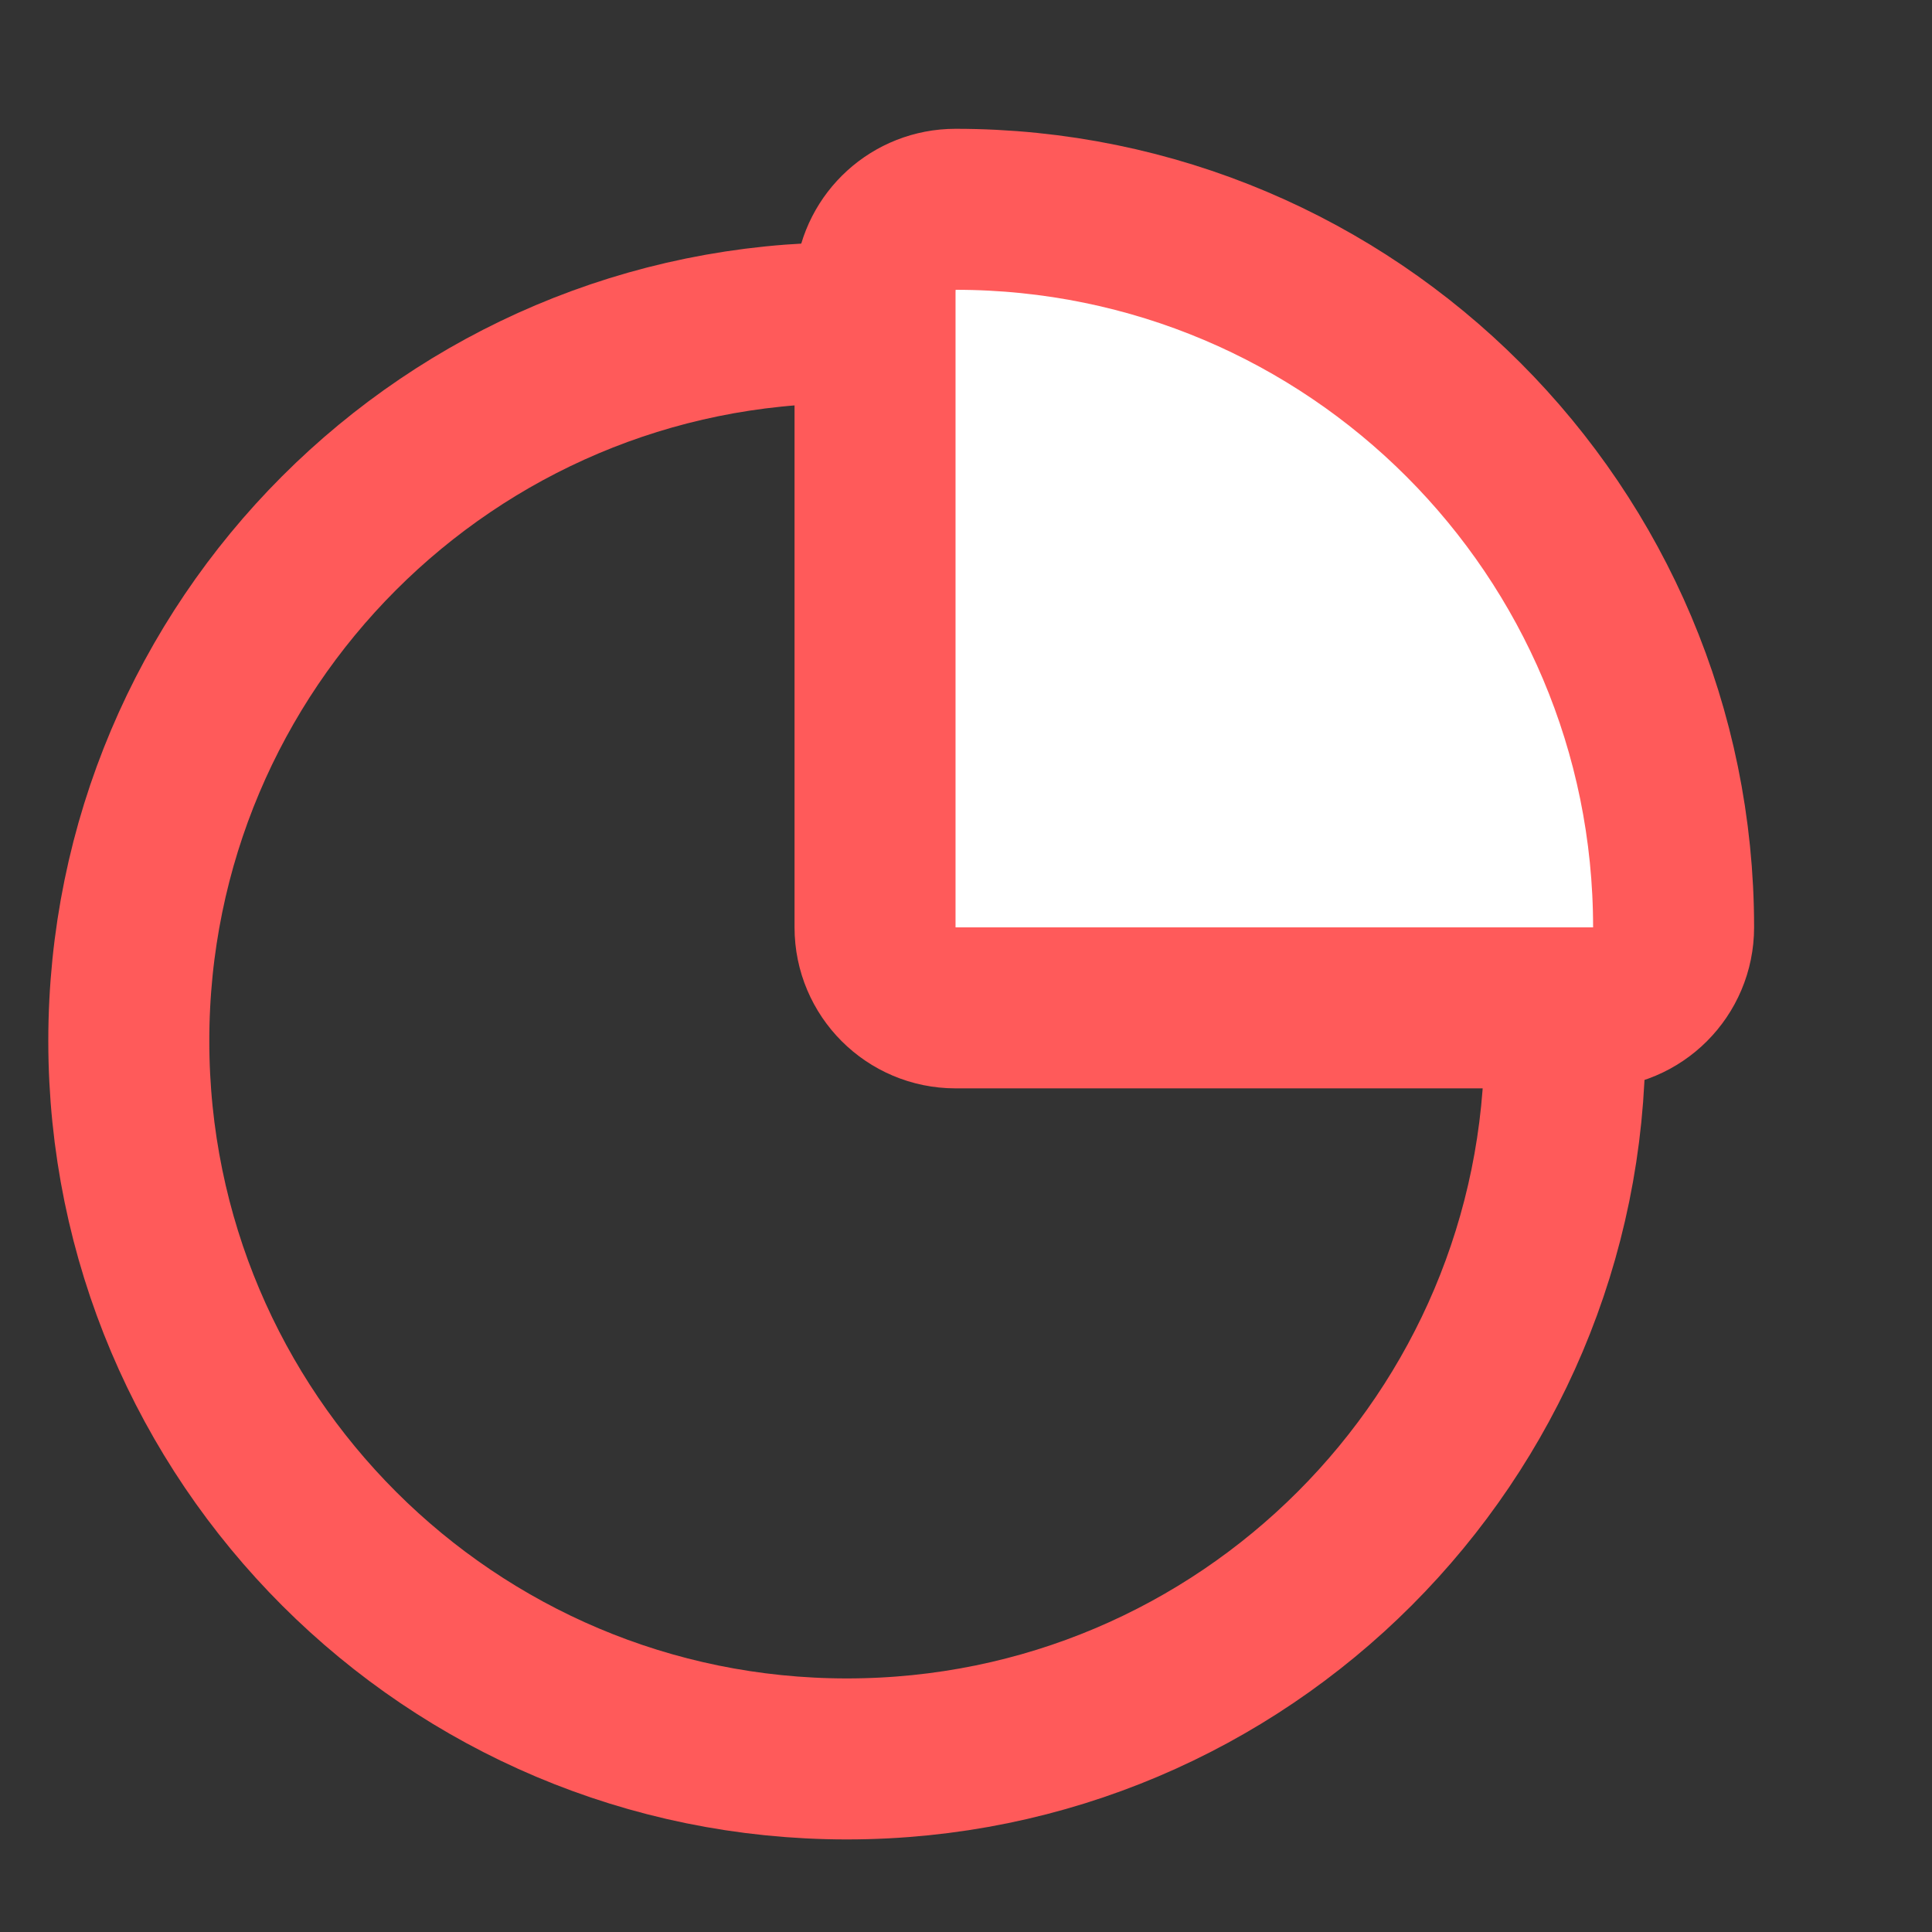 <svg width="24" height="24" viewBox="0 0 24 24" fill="none" xmlns="http://www.w3.org/2000/svg">
<rect x="0" y="0" width="24" height="24" fill="#333333" stroke="none"/>
<path d="M10.623 4.015C11.127 4.066 11.52 4.492 11.52 5.01V11.93H18.44C18.992 11.93 19.44 12.378 19.44 12.93C19.44 17.851 15.453 21.85 10.52 21.85C5.598 21.85 1.6 17.863 1.6 12.93C1.6 8.009 5.587 4.01 10.52 4.01L10.623 4.015Z" stroke="#FF5A5A" stroke-width="2" stroke-miterlimit="10" stroke-linecap="round" stroke-linejoin="round"/>
<path d="M11.87 2.6C16.803 2.6 20.79 6.598 20.79 11.52C20.79 12.072 20.342 12.52 19.79 12.52H11.87C11.318 12.52 10.87 12.072 10.87 11.52V3.6L10.875 3.497C10.926 2.993 11.352 2.6 11.87 2.6Z" fill="white" stroke="#FF5A5A" stroke-width="2" stroke-miterlimit="10" stroke-linecap="round" stroke-linejoin="round"/>
</svg>
